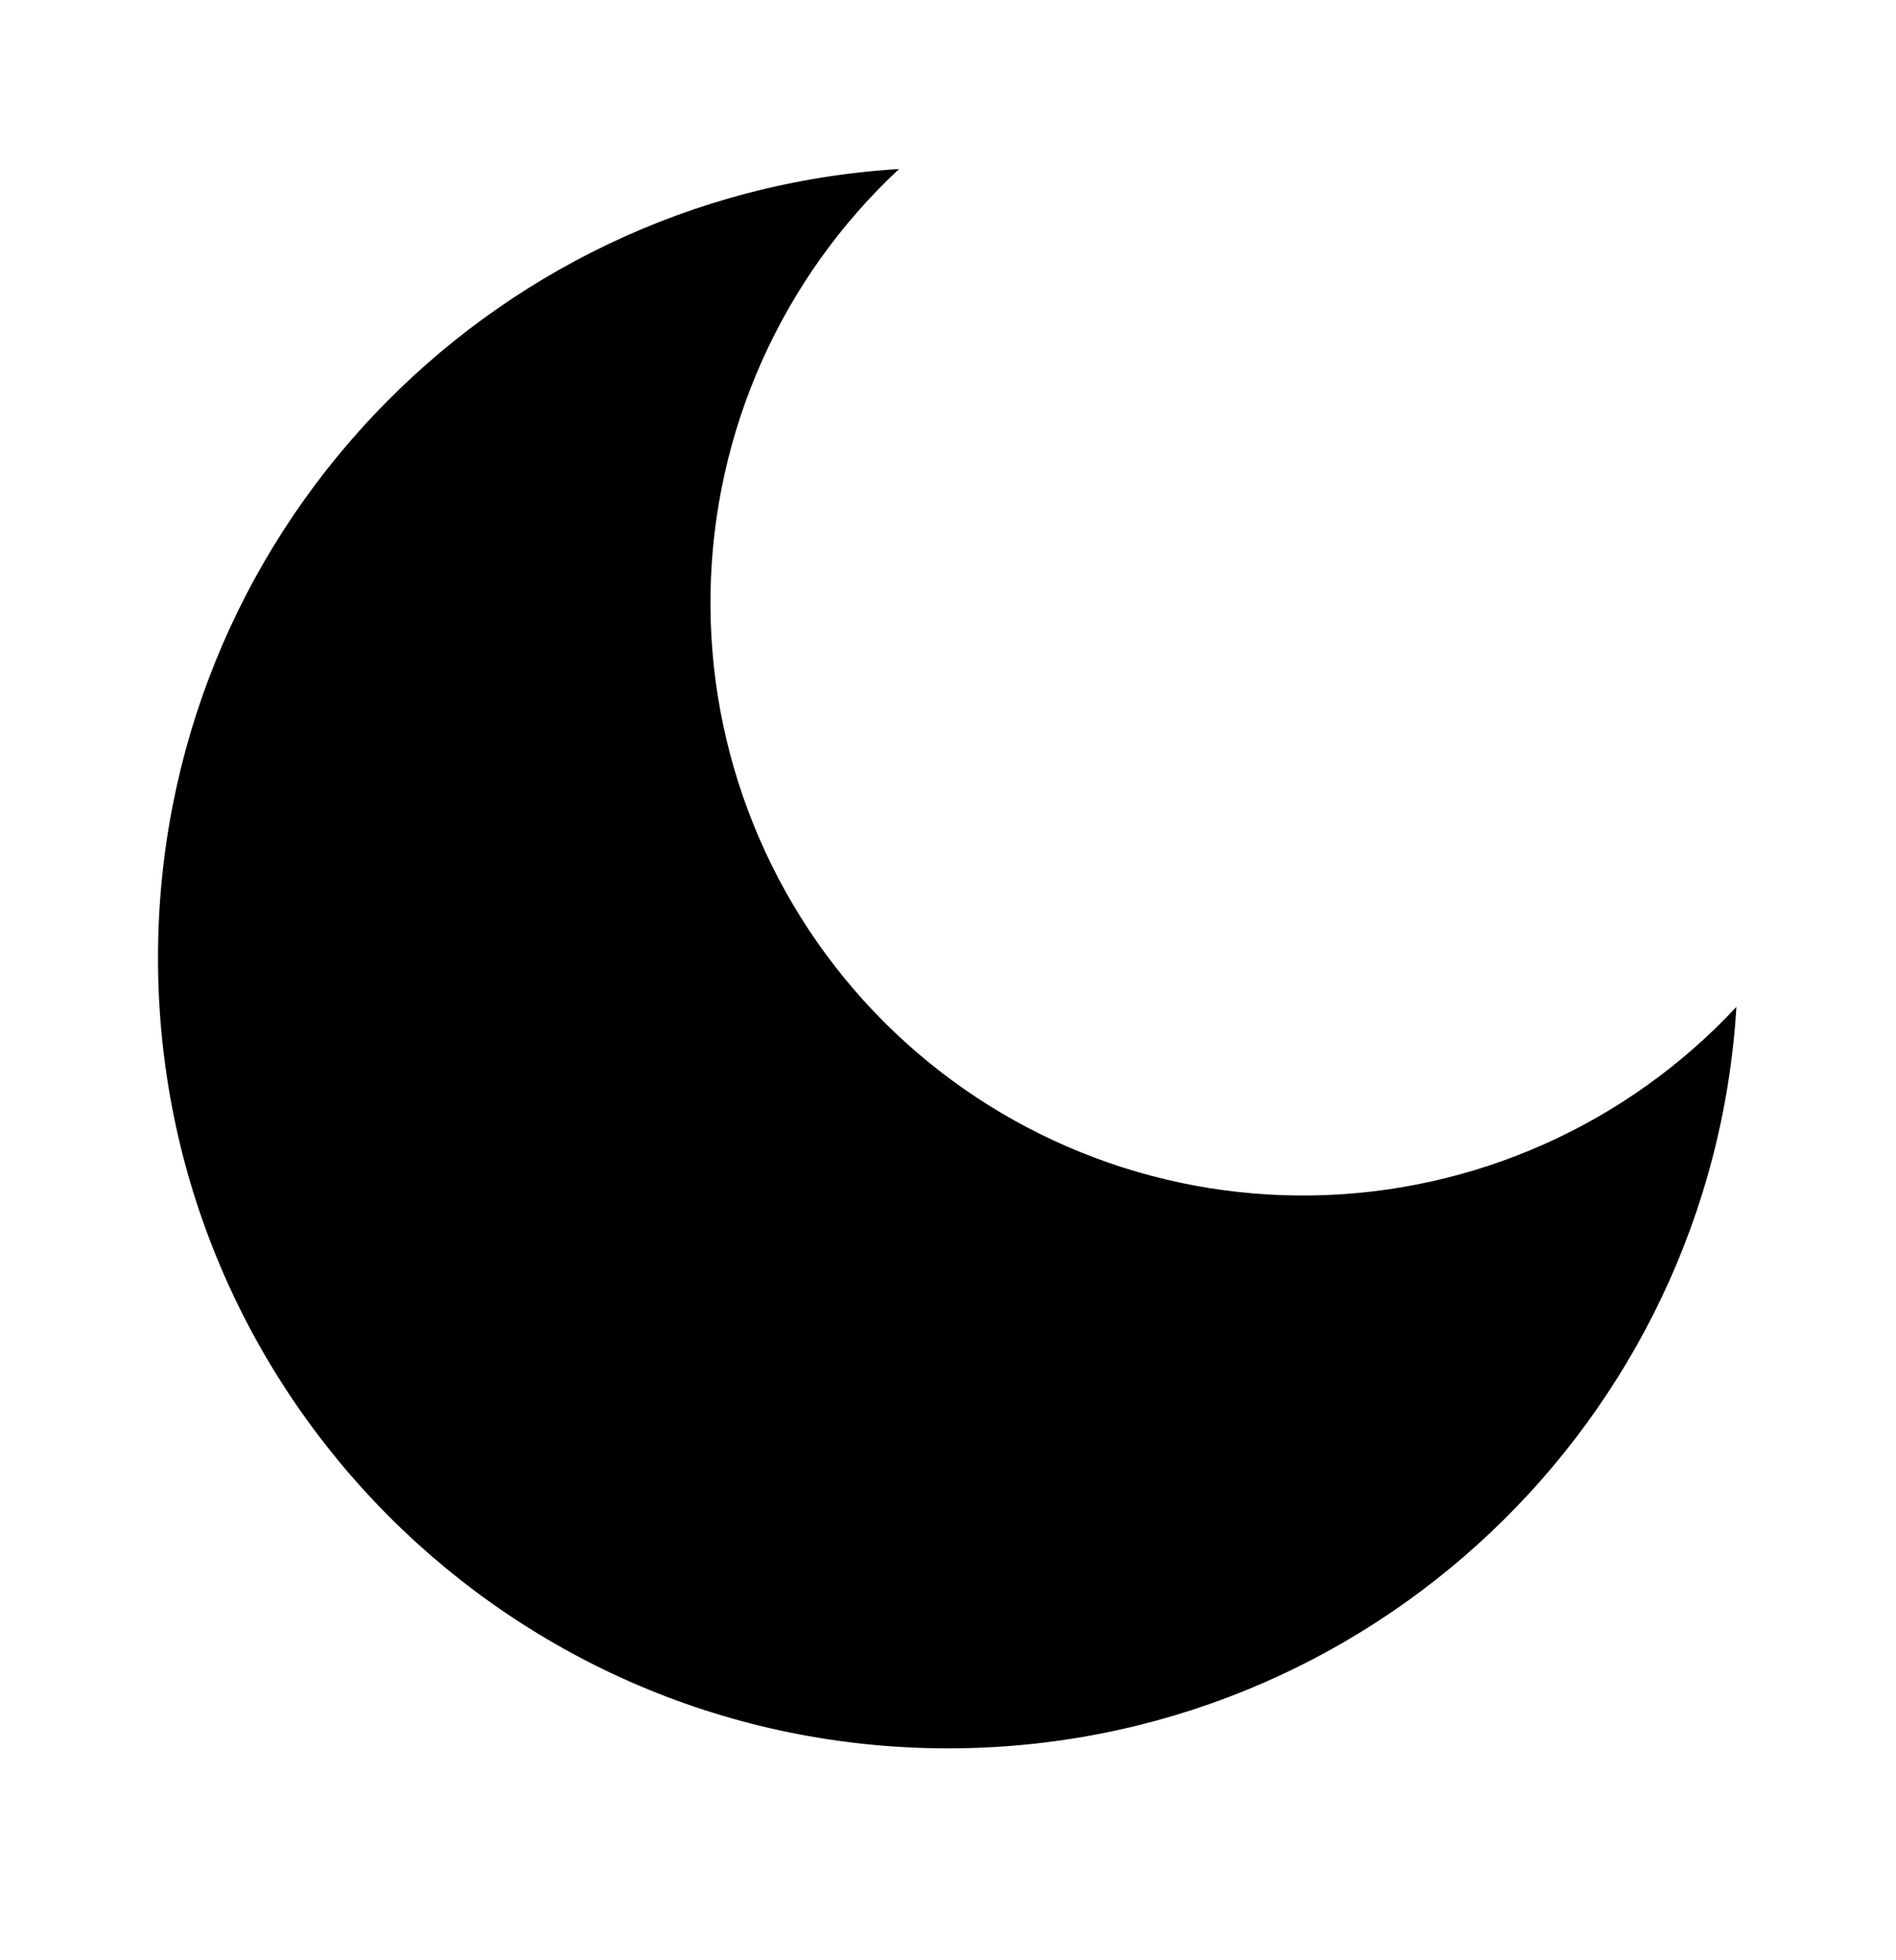 <svg width="30" height="31" viewBox="0 0 30 31" fill="none" xmlns="http://www.w3.org/2000/svg">
<g clip-path="url(#clip0_71_3243)">
<path d="M14.225 2.673C13.304 3.531 12.565 4.566 12.053 5.716C11.54 6.866 11.265 8.108 11.243 9.366C11.22 10.625 11.452 11.876 11.924 13.043C12.395 14.21 13.097 15.271 13.987 16.161C14.877 17.051 15.938 17.753 17.105 18.224C18.272 18.696 19.523 18.927 20.782 18.905C22.04 18.883 23.282 18.608 24.432 18.095C25.582 17.583 26.617 16.844 27.475 15.923C27.078 22.467 21.645 27.649 15.001 27.649C8.096 27.649 2.5 22.053 2.5 15.149C2.5 8.505 7.683 3.073 14.225 2.673Z" fill="black"/>
</g>
<defs>
<clipPath id="clip0_71_3243">
<rect width="30" height="30" fill="white" transform="translate(0 0.149)"/>
</clipPath>
</defs>
</svg>
